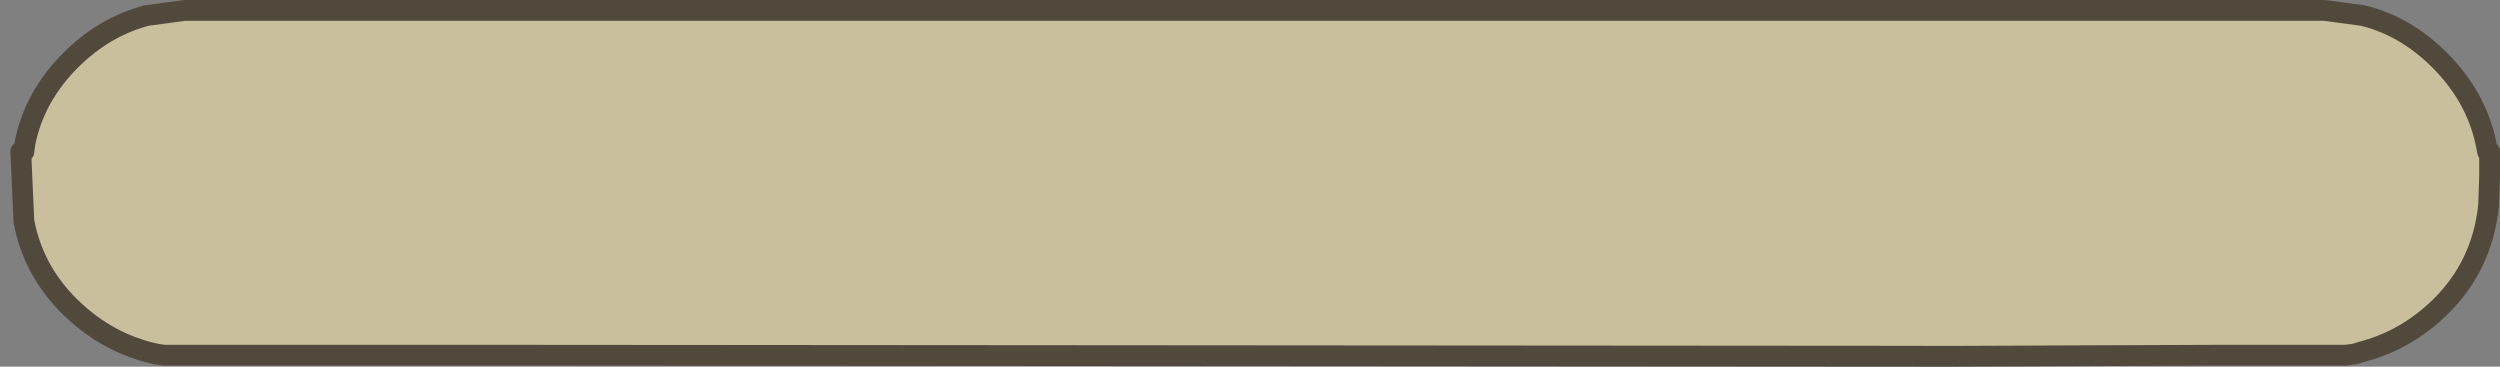 <?xml version="1.0" encoding="UTF-8" standalone="no"?>
<svg xmlns:ffdec="https://www.free-decompiler.com/flash" xmlns:xlink="http://www.w3.org/1999/xlink" ffdec:objectType="shape" height="17.65px" width="120.35px" xmlns="http://www.w3.org/2000/svg">
  <rect width="100%" height="100%" fill="#808080" stroke="none"/>
  <g transform="matrix(1.0, 0.0, 0.0, 1.0, 0.0, -0.55)">
    <path d="M0.0 9.1 L0.05 8.65 0.1 10.45 0.0 10.45 0.0 9.1" fill="url(#gradient0)" fill-rule="evenodd" stroke="none"/>
    <path d="M119.85 7.85 L119.85 9.0 119.8 10.45 Q119.5 13.35 117.45 15.35 115.8 16.95 113.65 17.5 L113.5 17.55 113.3 17.6 112.9 17.65 110.5 17.65 109.3 17.65 108.1 17.65 106.45 17.65 94.2 17.7 93.8 17.7 92.65 17.7 92.65 17.2 25.8 17.2 25.8 17.65 25.8 17.7 24.7 17.65 23.6 17.65 7.9 17.65 7.55 17.6 Q5.2 17.1 3.4 15.35 1.6 13.6 1.15 11.2 L1.0 7.85 1.15 7.85 1.2 7.45 Q1.65 5.2 3.4 3.45 5.0 1.85 7.05 1.3 L8.9 1.05 68.0 1.05 68.35 1.05 111.9 1.05 113.75 1.3 Q115.8 1.8 117.45 3.45 119.35 5.35 119.75 7.85 L119.85 7.85 M24.7 17.65 L25.8 17.65 24.7 17.65" fill="#c9bf9d" fill-rule="evenodd" stroke="none"/>
    <path d="M119.85 7.85 L119.85 9.0 119.8 10.45 Q119.5 13.35 117.45 15.35 115.8 16.95 113.65 17.5 L113.5 17.55 113.3 17.6 112.9 17.65 110.5 17.65 109.3 17.65 108.1 17.65 106.45 17.65 94.2 17.7 93.8 17.7 92.65 17.7 25.8 17.65 24.7 17.65 23.6 17.65 7.9 17.65 7.55 17.6 Q5.2 17.1 3.4 15.35 1.6 13.6 1.15 11.2 L1.0 7.85 M1.15 7.85 L1.2 7.45 Q1.65 5.2 3.4 3.45 5.0 1.85 7.05 1.3 L8.9 1.05 68.0 1.05 68.35 1.05 111.9 1.05 113.75 1.3 Q115.8 1.8 117.45 3.45 119.35 5.35 119.75 7.85" fill="none" stroke="#514a3c" stroke-linecap="round" stroke-linejoin="bevel" stroke-width="1.0"/>
  </g>
  <defs>
    <linearGradient gradientTransform="matrix(0.0, -0.344, 0.561, 0.0, -1171.9, 0.1)" gradientUnits="userSpaceOnUse" id="gradient0" spreadMethod="pad" x1="-819.2" x2="819.2">
      <stop offset="0.0" stop-color="#ffffff" stop-opacity="0.302"/>
      <stop offset="1.0" stop-color="#000000" stop-opacity="0.302"/>
    </linearGradient>
  </defs>
</svg>
